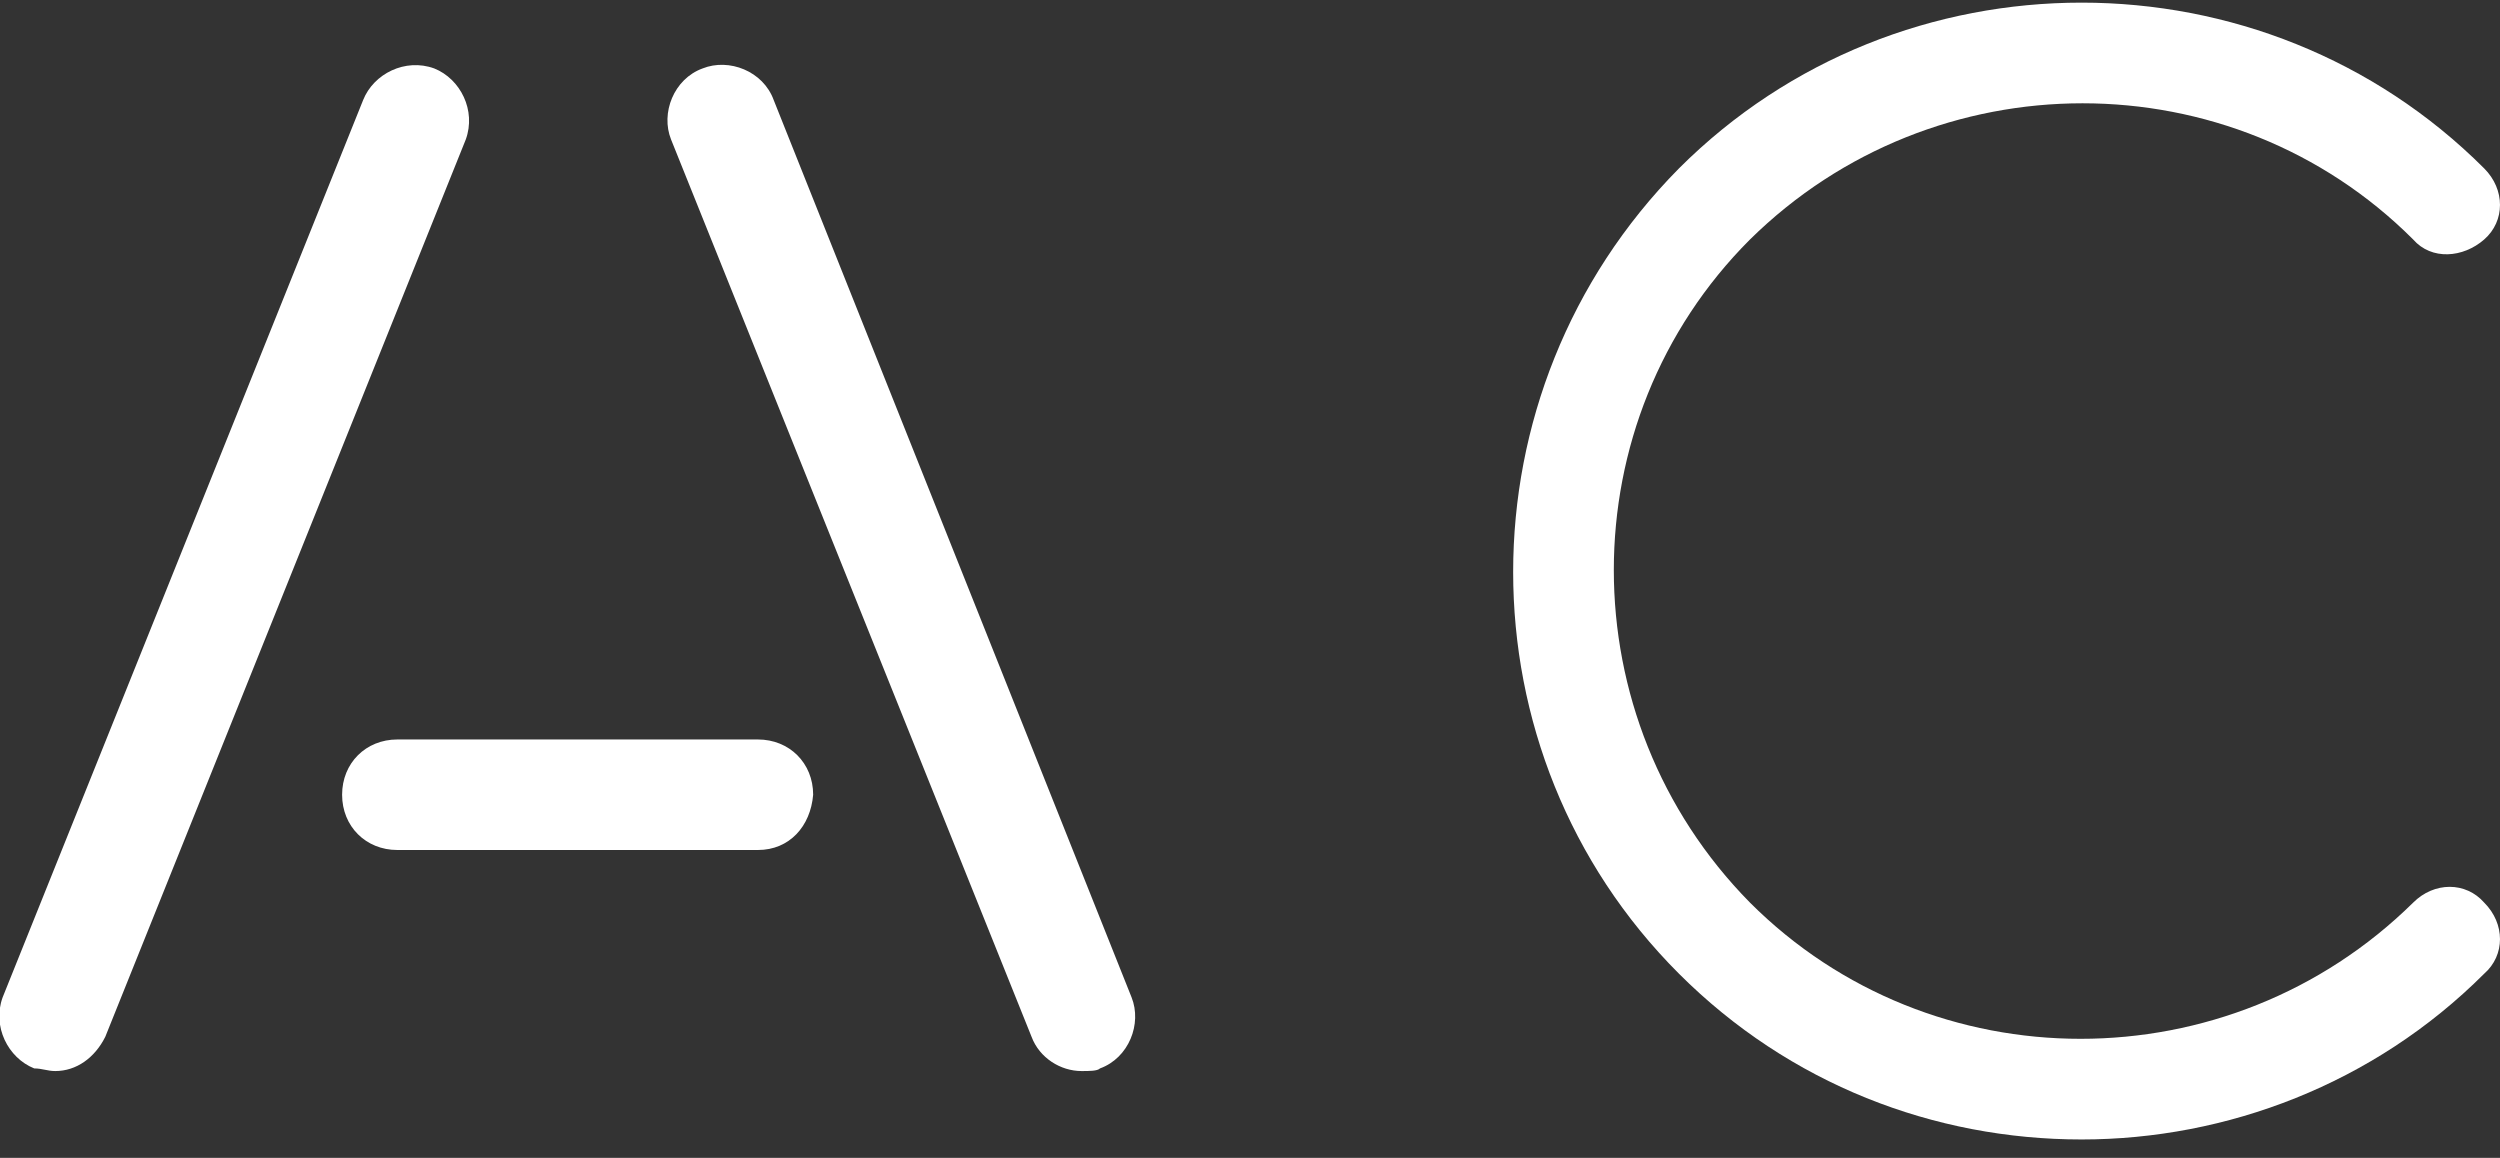 <?xml version="1.0" encoding="utf-8"?>
<!-- Generator: Adobe Illustrator 24.2.3, SVG Export Plug-In . SVG Version: 6.00 Build 0)  -->
<svg version="1.1" id="Capa_1" xmlns="http://www.w3.org/2000/svg" xmlns:xlink="http://www.w3.org/1999/xlink" x="0px" y="0px"
	 viewBox="0 0 95 44" style="enable-background:new 0 0 95 44;" xml:space="preserve">
<rect x="0" y="0" width="95" height="44" fill="#333333" stroke="none"/>
<style type="text/css">
	.st0{clip-path:url(#SVGID_2_);}
	.st1{fill:#FFFFFF;}
</style>
<g>
	<defs>
		<rect id="SVGID_1_" width="95" height="43.3"/>
	</defs>
	<clipPath id="SVGID_2_">
		<use xlink:href="#SVGID_1_"  style="overflow:visible;"/>
	</clipPath>
	<g class="st0">
		<path class="st1" d="M2.1,40.7c-0.3,0-0.5-0.1-0.8-0.1c-1-0.4-1.6-1.6-1.2-2.7L13.8,3.8c0.4-1,1.6-1.6,2.7-1.2
			c1,0.4,1.6,1.6,1.2,2.7L4,39.4C3.6,40.2,2.9,40.7,2.1,40.7z"/>
		<path class="st1" d="M41.1,40.7c-0.8,0-1.6-0.5-1.9-1.3L25.5,5.3c-0.4-1,0.1-2.3,1.2-2.7c1-0.4,2.3,0.1,2.7,1.2L43,37.9
			c0.4,1-0.1,2.3-1.2,2.7C41.7,40.7,41.4,40.7,41.1,40.7z"/>
		<path class="st1" d="M28.8,32.3H15.1c-1.2,0-2.1-0.9-2.1-2.1c0-1.2,0.9-2.1,2.1-2.1h13.7c1.2,0,2.1,0.9,2.1,2.1
			C30.8,31.4,30,32.3,28.8,32.3z"/>
		<path class="st1" d="M79.1,43.3c-5.6,0-11.1-2.1-15.3-6.3c-8.4-8.4-8.4-22.1,0-30.6c8.4-8.4,22.2-8.4,30.6,0c0.8,0.8,0.8,2,0,2.7
			s-2,0.8-2.7,0c-6.9-6.9-18.2-6.9-25.2,0c-6.9,6.9-6.9,18.2,0,25.2c6.9,6.9,18.2,6.9,25.2,0c0.8-0.8,2-0.8,2.7,0
			c0.8,0.8,0.8,2,0,2.7C90.2,41.2,84.6,43.3,79.1,43.3z"/>
	</g>
</g>
</svg>
